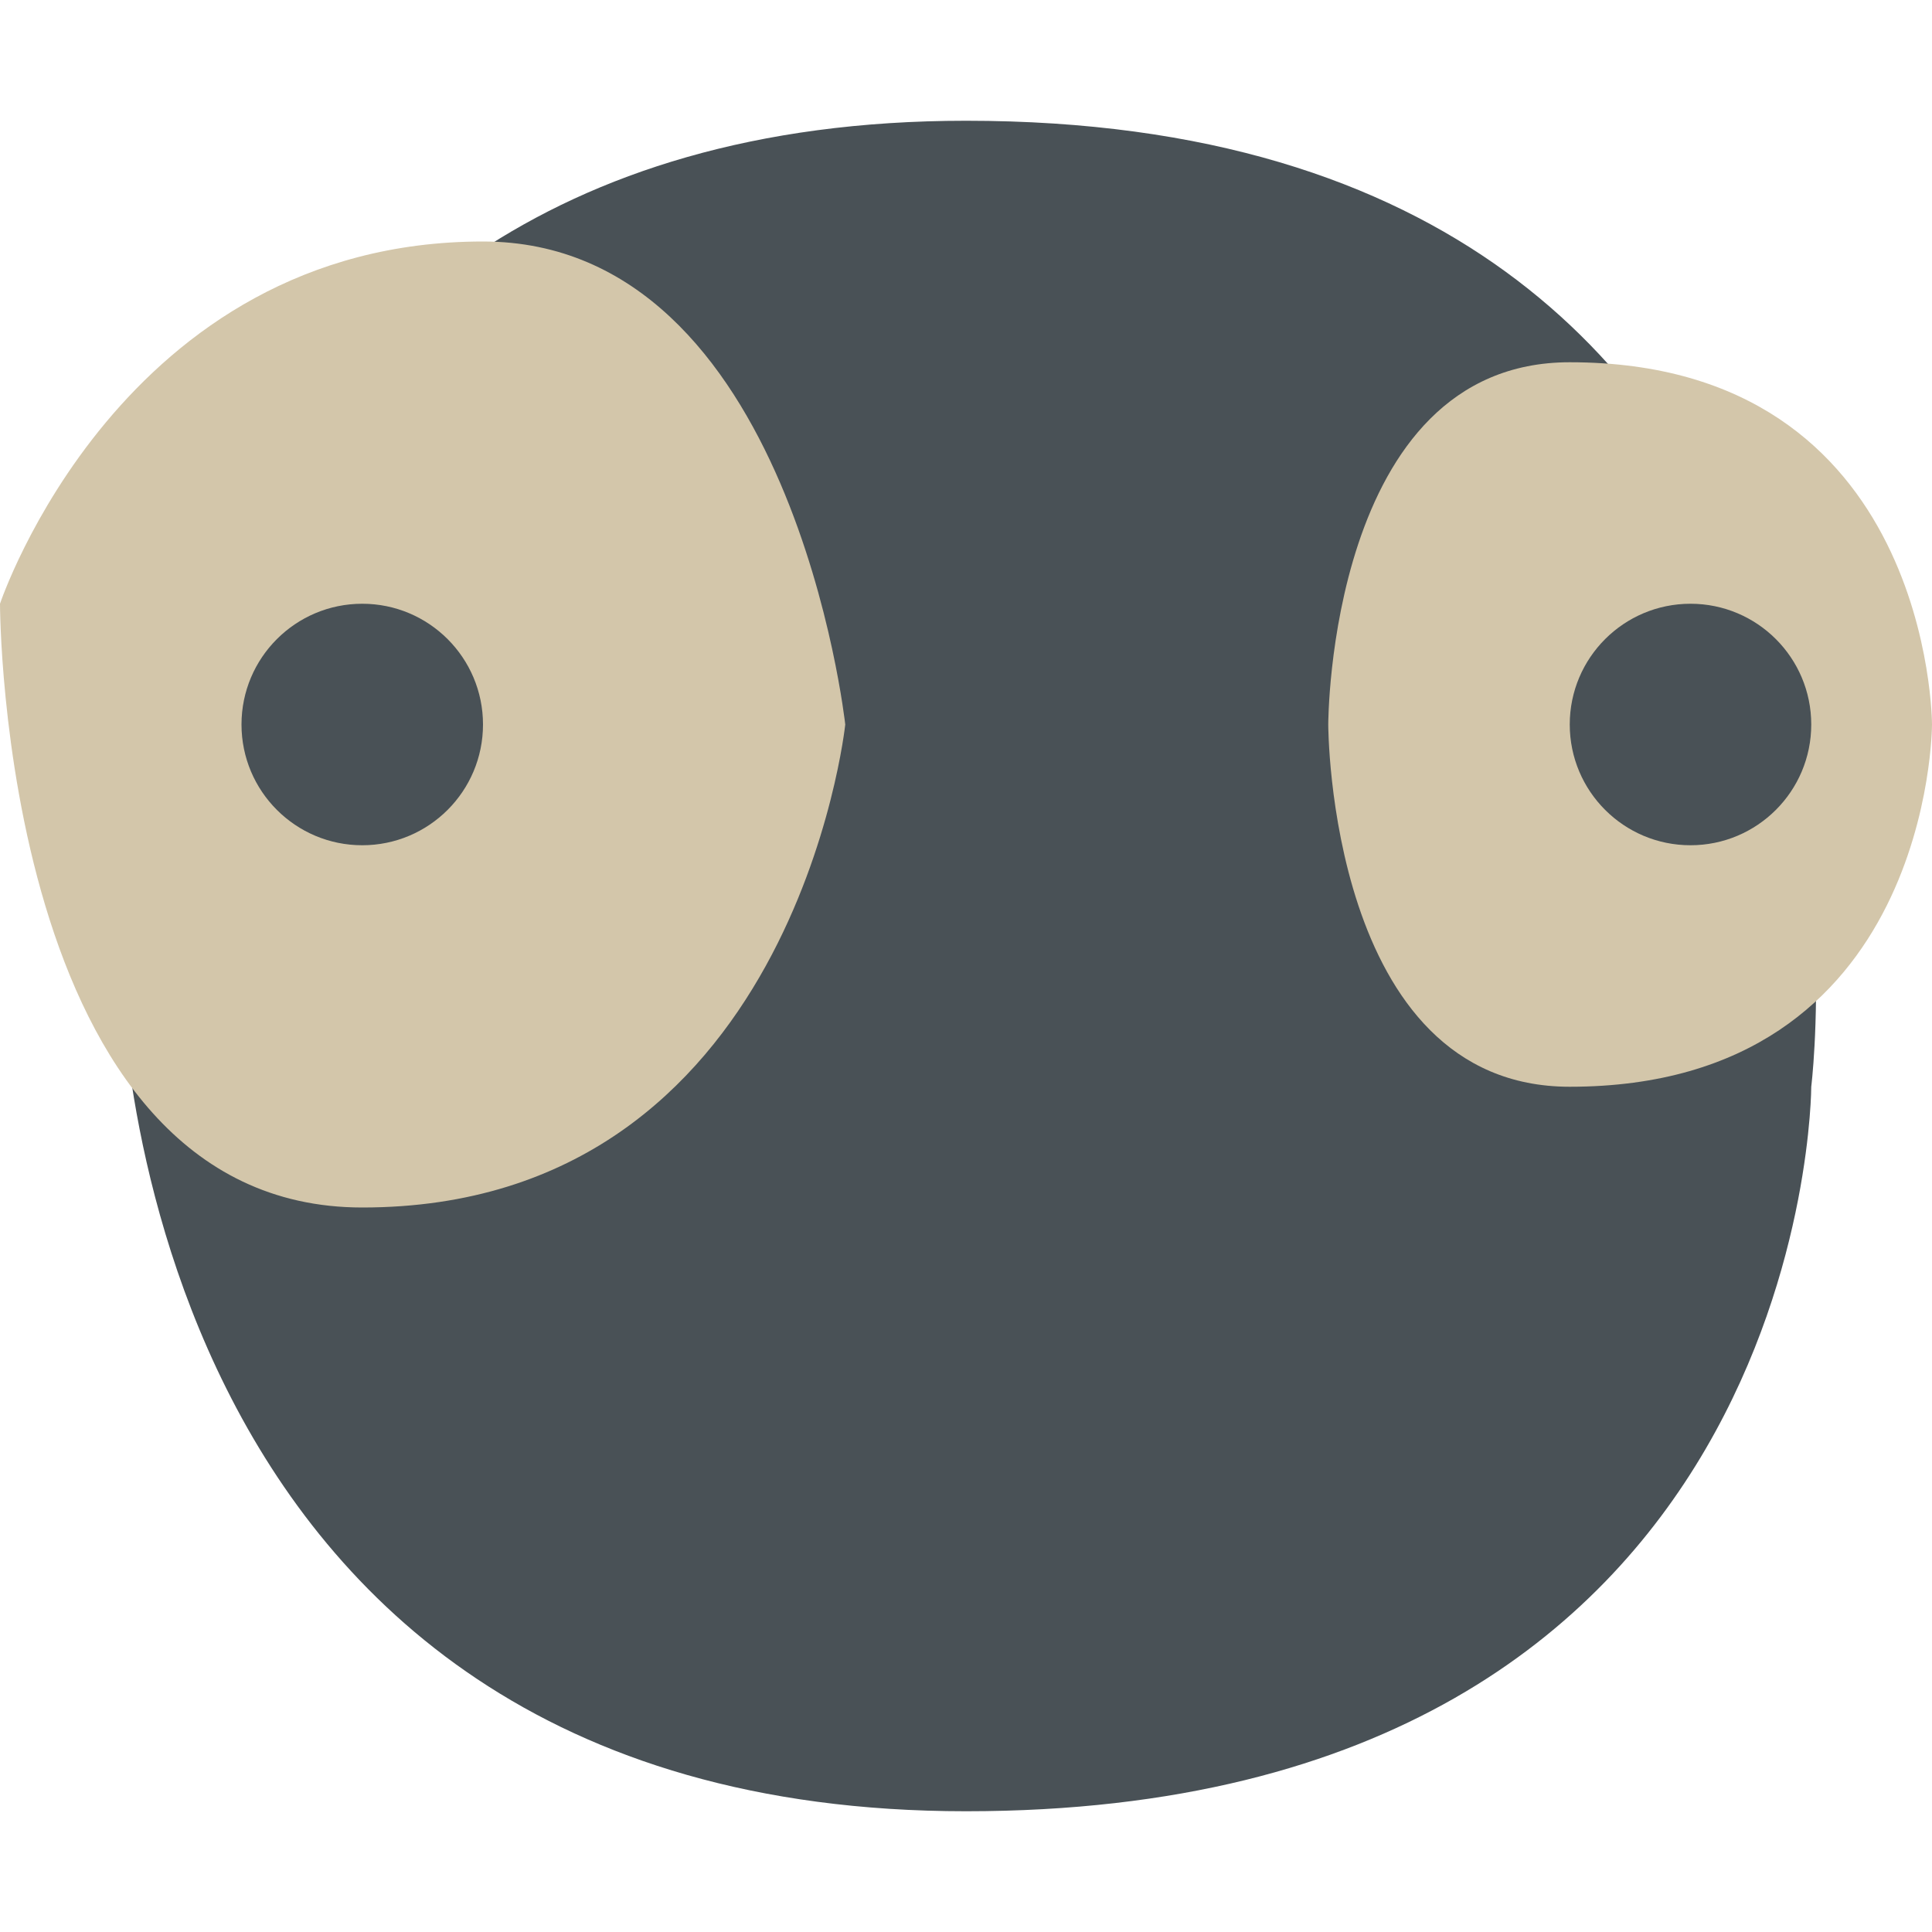 <svg width="16" height="16" version="1.1" xmlns="http://www.w3.org/2000/svg">
 <path d="m8 15c7 0 7-6 7-6s1-8-7-8c-7 0-7 7-7 7s0 7 7 7z" style="fill:#495156"/>
 <path d="m3 10c3.577 0 4-4 4-4s-0.437-4-3-4c-3 0-4 3-4 3s0 5 3 5z" style="fill:#d3c6aa"/>
 <path d="m13 9c-2 0-2-3-2-3s0-3 2-3c3 0 3 3 3 3s0 3-3 3z" style="fill:#d3c6aa"/>
 <circle cx="3" cy="6" r="1" style="fill:#495156"/>
 <circle cx="14" cy="6" r="1" style="fill:#495156"/>
</svg>
